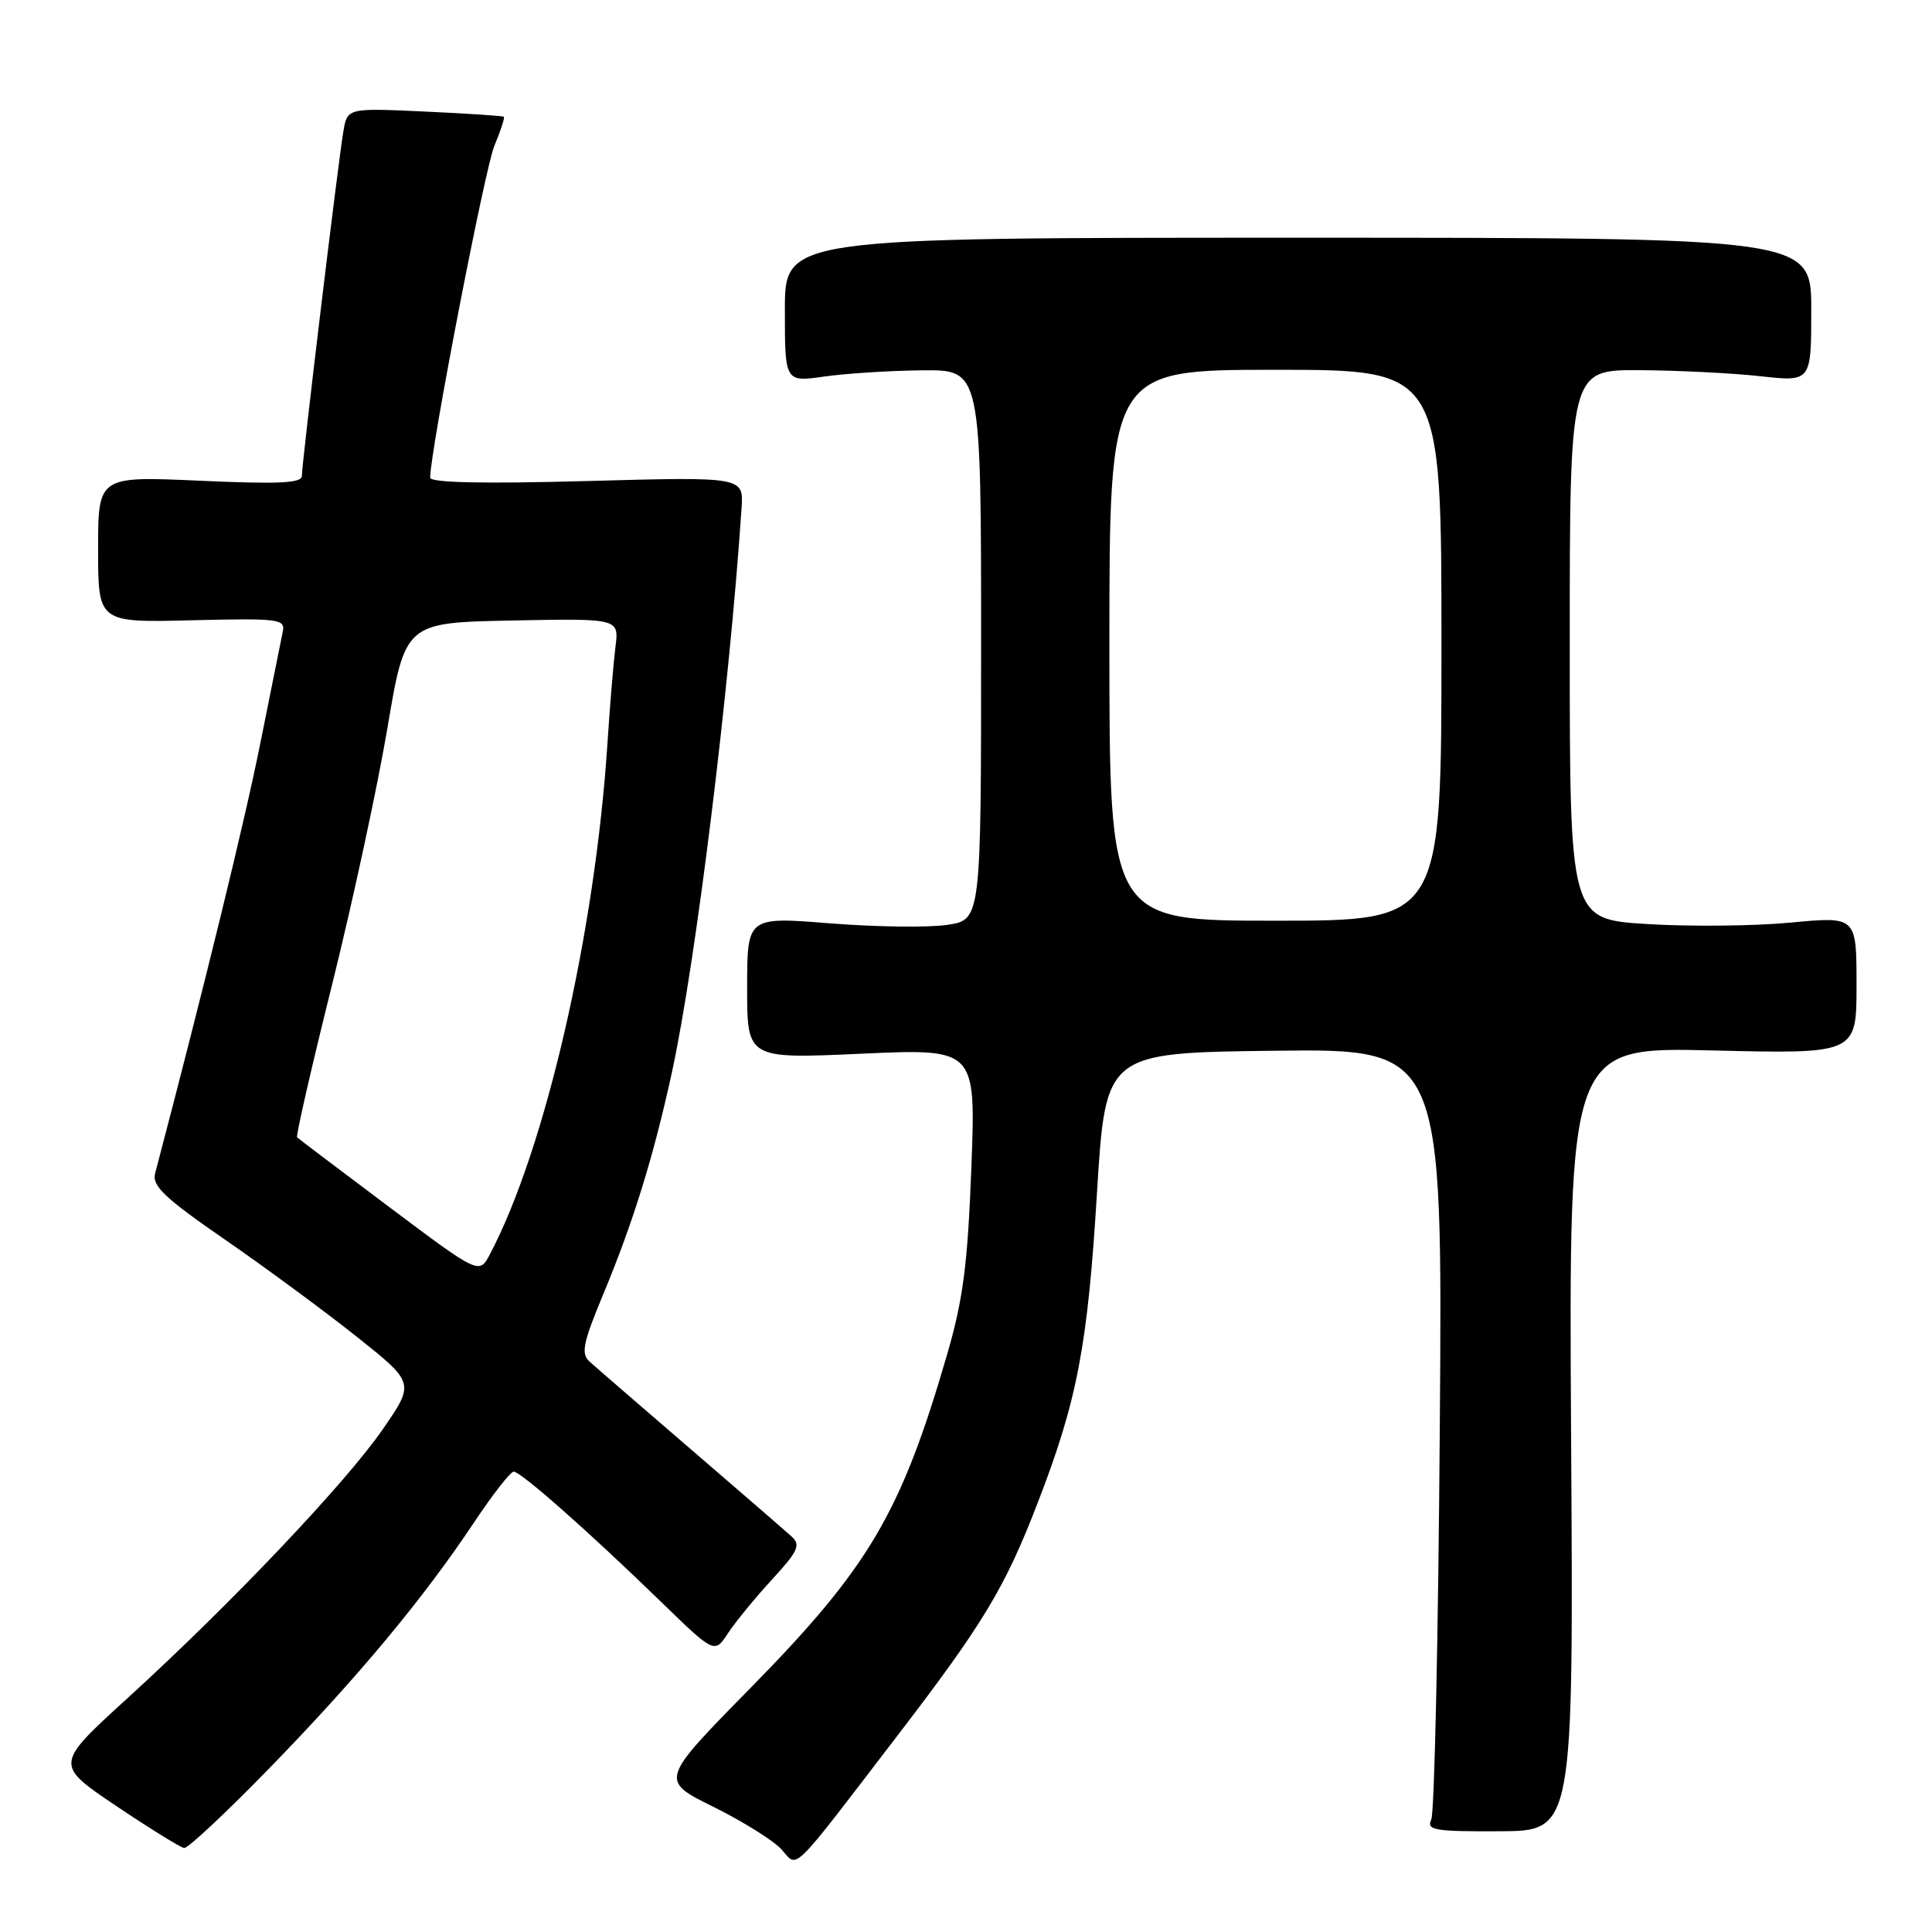 <?xml version="1.0" encoding="UTF-8" standalone="no"?>
<!DOCTYPE svg PUBLIC "-//W3C//DTD SVG 1.1//EN" "http://www.w3.org/Graphics/SVG/1.1/DTD/svg11.dtd" >
<svg xmlns="http://www.w3.org/2000/svg" xmlns:xlink="http://www.w3.org/1999/xlink" version="1.1" viewBox="0 0 256 256">
 <g >
 <path fill="currentColor"
d=" M 118.90 230.00 C 130.29 215.15 133.15 210.40 137.47 199.21 C 142.75 185.55 144.11 178.44 145.36 158.00 C 146.50 139.50 146.50 139.50 168.83 139.23 C 191.16 138.96 191.16 138.96 190.78 189.23 C 190.58 216.88 190.07 240.22 189.65 241.10 C 188.99 242.51 190.06 242.69 198.70 242.65 C 208.50 242.61 208.50 242.61 208.18 190.67 C 207.87 138.73 207.87 138.73 226.93 139.19 C 246.00 139.65 246.00 139.65 246.00 130.53 C 246.00 121.42 246.00 121.42 237.25 122.25 C 232.44 122.71 223.89 122.79 218.25 122.44 C 208.00 121.81 208.00 121.81 208.00 85.40 C 208.00 49.00 208.00 49.00 217.25 49.05 C 222.34 49.08 229.54 49.44 233.25 49.85 C 240.00 50.60 240.00 50.60 240.00 41.05 C 240.00 31.50 240.00 31.50 172.00 31.50 C 104.00 31.50 104.00 31.50 104.00 41.07 C 104.00 50.64 104.00 50.64 109.25 49.89 C 112.14 49.48 117.99 49.11 122.25 49.07 C 130.00 49.00 130.00 49.00 130.00 85.44 C 130.00 121.88 130.00 121.88 125.51 122.55 C 123.04 122.92 116.07 122.83 110.01 122.35 C 99.00 121.47 99.00 121.47 99.00 130.89 C 99.00 140.31 99.00 140.31 114.16 139.62 C 129.31 138.94 129.31 138.94 128.71 154.72 C 128.22 167.56 127.62 172.18 125.49 179.50 C 119.38 200.51 115.16 207.66 99.46 223.65 C 87.42 235.90 87.42 235.90 94.52 239.41 C 98.42 241.34 102.48 243.88 103.54 245.04 C 105.79 247.53 104.49 248.80 118.90 230.00 Z  M 35.74 234.25 C 47.44 222.23 56.11 211.80 62.80 201.75 C 65.27 198.04 67.64 195.00 68.07 195.00 C 69.01 195.00 78.05 202.98 87.59 212.25 C 94.68 219.13 94.68 219.13 96.47 216.40 C 97.46 214.90 100.08 211.70 102.30 209.29 C 105.73 205.57 106.12 204.72 104.92 203.62 C 104.14 202.91 98.10 197.68 91.50 192.00 C 84.90 186.32 78.88 181.11 78.12 180.42 C 76.96 179.37 77.24 177.97 79.91 171.55 C 83.90 161.97 86.58 153.32 89.01 142.19 C 92.17 127.73 96.65 91.45 98.26 67.34 C 98.54 63.17 98.54 63.17 77.77 63.74 C 64.01 64.12 57.00 63.96 57.00 63.29 C 57.00 59.82 64.25 22.33 65.50 19.34 C 66.34 17.33 66.91 15.59 66.76 15.47 C 66.62 15.35 61.89 15.04 56.27 14.78 C 46.03 14.31 46.03 14.31 45.50 17.40 C 44.82 21.33 40.00 61.37 40.00 63.05 C 40.00 64.03 36.99 64.17 26.50 63.70 C 13.00 63.09 13.00 63.09 13.00 72.79 C 13.00 82.50 13.00 82.50 25.42 82.19 C 36.96 81.91 37.82 82.02 37.47 83.69 C 37.26 84.69 35.92 91.35 34.49 98.50 C 32.43 108.83 27.08 130.67 20.55 155.50 C 20.12 157.13 21.83 158.75 29.76 164.22 C 35.12 167.92 42.98 173.71 47.23 177.09 C 54.96 183.24 54.96 183.24 50.73 189.37 C 45.80 196.51 30.62 212.51 16.87 225.04 C 7.25 233.81 7.25 233.81 15.37 239.28 C 19.84 242.28 23.90 244.80 24.40 244.87 C 24.89 244.94 29.99 240.16 35.74 234.25 Z  M 147.00 85.50 C 147.00 49.00 147.00 49.00 169.00 49.00 C 191.00 49.00 191.00 49.00 191.00 85.50 C 191.00 122.00 191.00 122.00 169.00 122.00 C 147.00 122.00 147.00 122.00 147.00 85.50 Z  M 51.59 159.95 C 45.05 155.04 39.54 150.88 39.37 150.70 C 39.19 150.52 41.28 141.40 44.01 130.44 C 46.74 119.47 50.03 104.20 51.33 96.50 C 53.69 82.50 53.69 82.50 67.86 82.22 C 82.03 81.94 82.03 81.94 81.55 85.72 C 81.29 87.80 80.81 93.55 80.49 98.50 C 78.86 123.59 72.26 152.26 64.92 166.19 C 63.50 168.88 63.50 168.88 51.59 159.95 Z "/>
</g>
</svg>